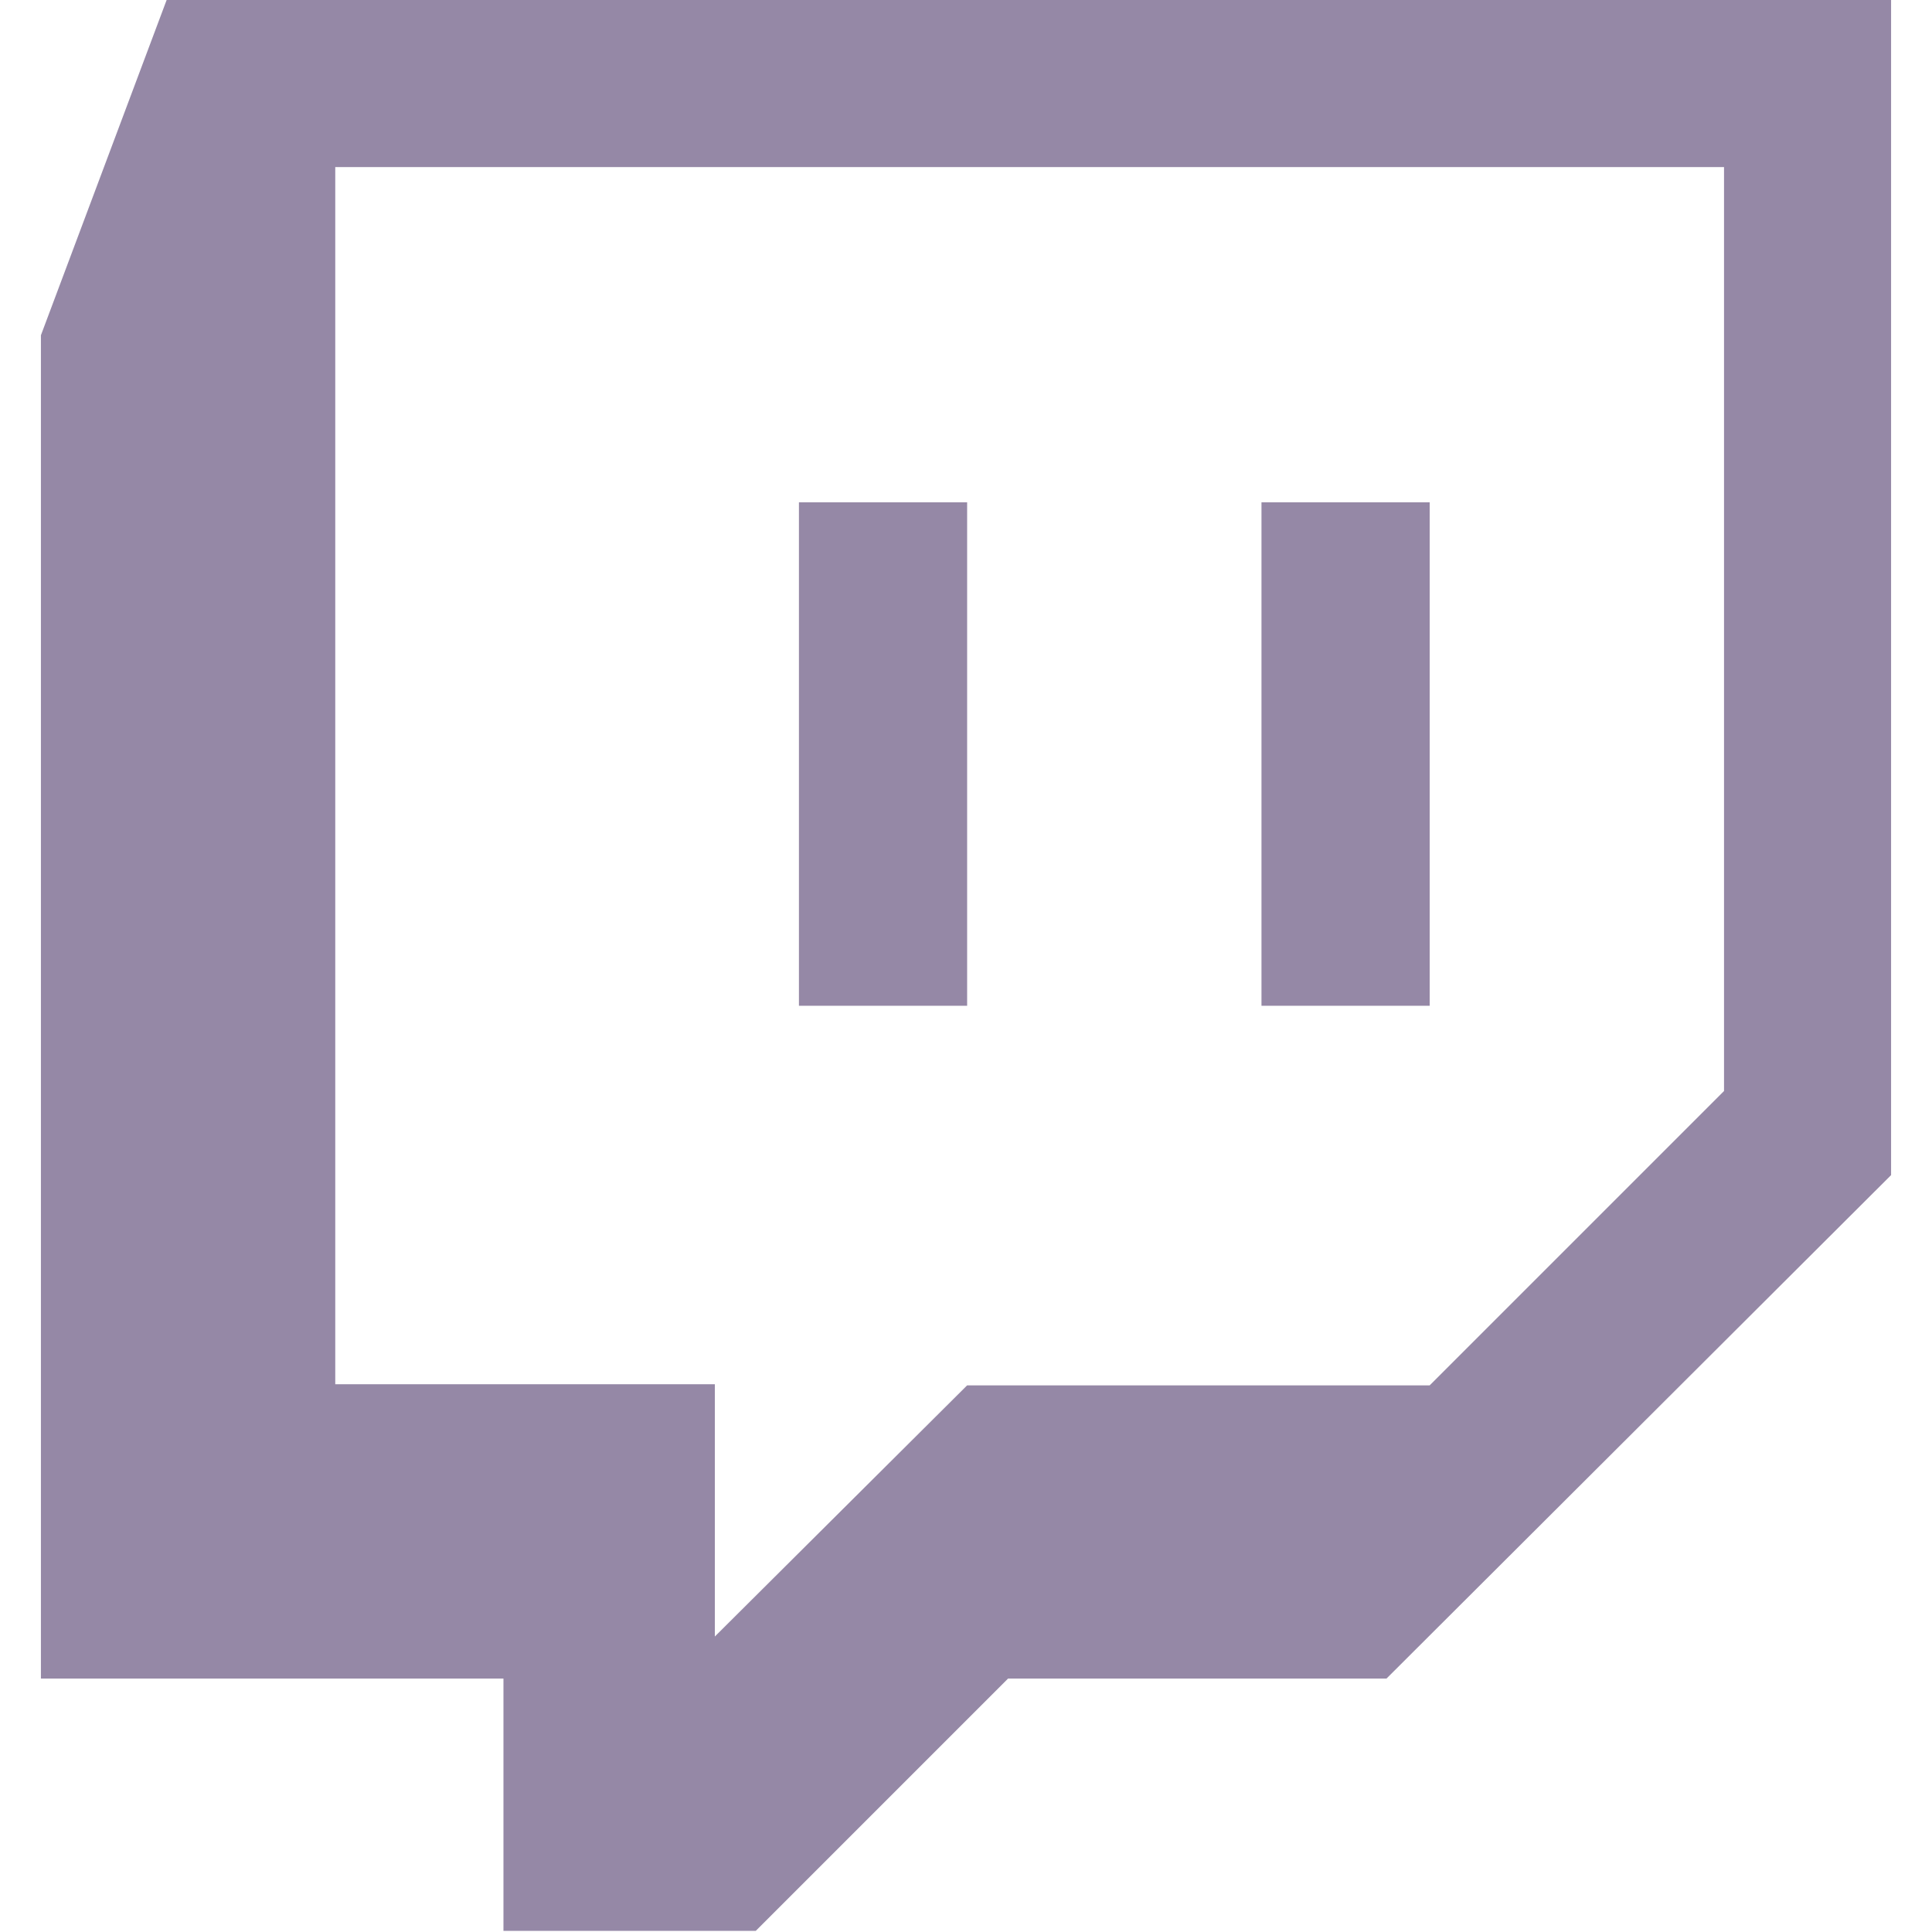 <?xml version="1.0" encoding="utf-8"?>
<!-- Generator: Adobe Illustrator 25.0.0, SVG Export Plug-In . SVG Version: 6.00 Build 0)  -->
<svg version="1.1" id="Capa_1" xmlns="http://www.w3.org/2000/svg" xmlns:xlink="http://www.w3.org/1999/xlink" x="0px" y="0px"
	 viewBox="0 0 170 170" style="enable-background:new 0 0 170 170;" xml:space="preserve">
<style type="text/css">
	.st0{fill:#9588A6;}
</style>
<g>
	<path class="st0" d="M3.6,29.5v118.2h40.7v22.2h22.2l22.2-22.2h33.3l44.4-44.3V-0.1H14.7L3.6,29.5z M29.5,14.7h122.2V96l-25.9,25.9
		H85.1L62.9,144v-22.2H29.5V14.7z"/>
	<path class="st0" d="M70.3,44.2h14.8v44.3H70.3V44.2z"/>
	<path class="st0" d="M111,44.2h14.8v44.3H111V44.2z"/>
</g>
</svg>
